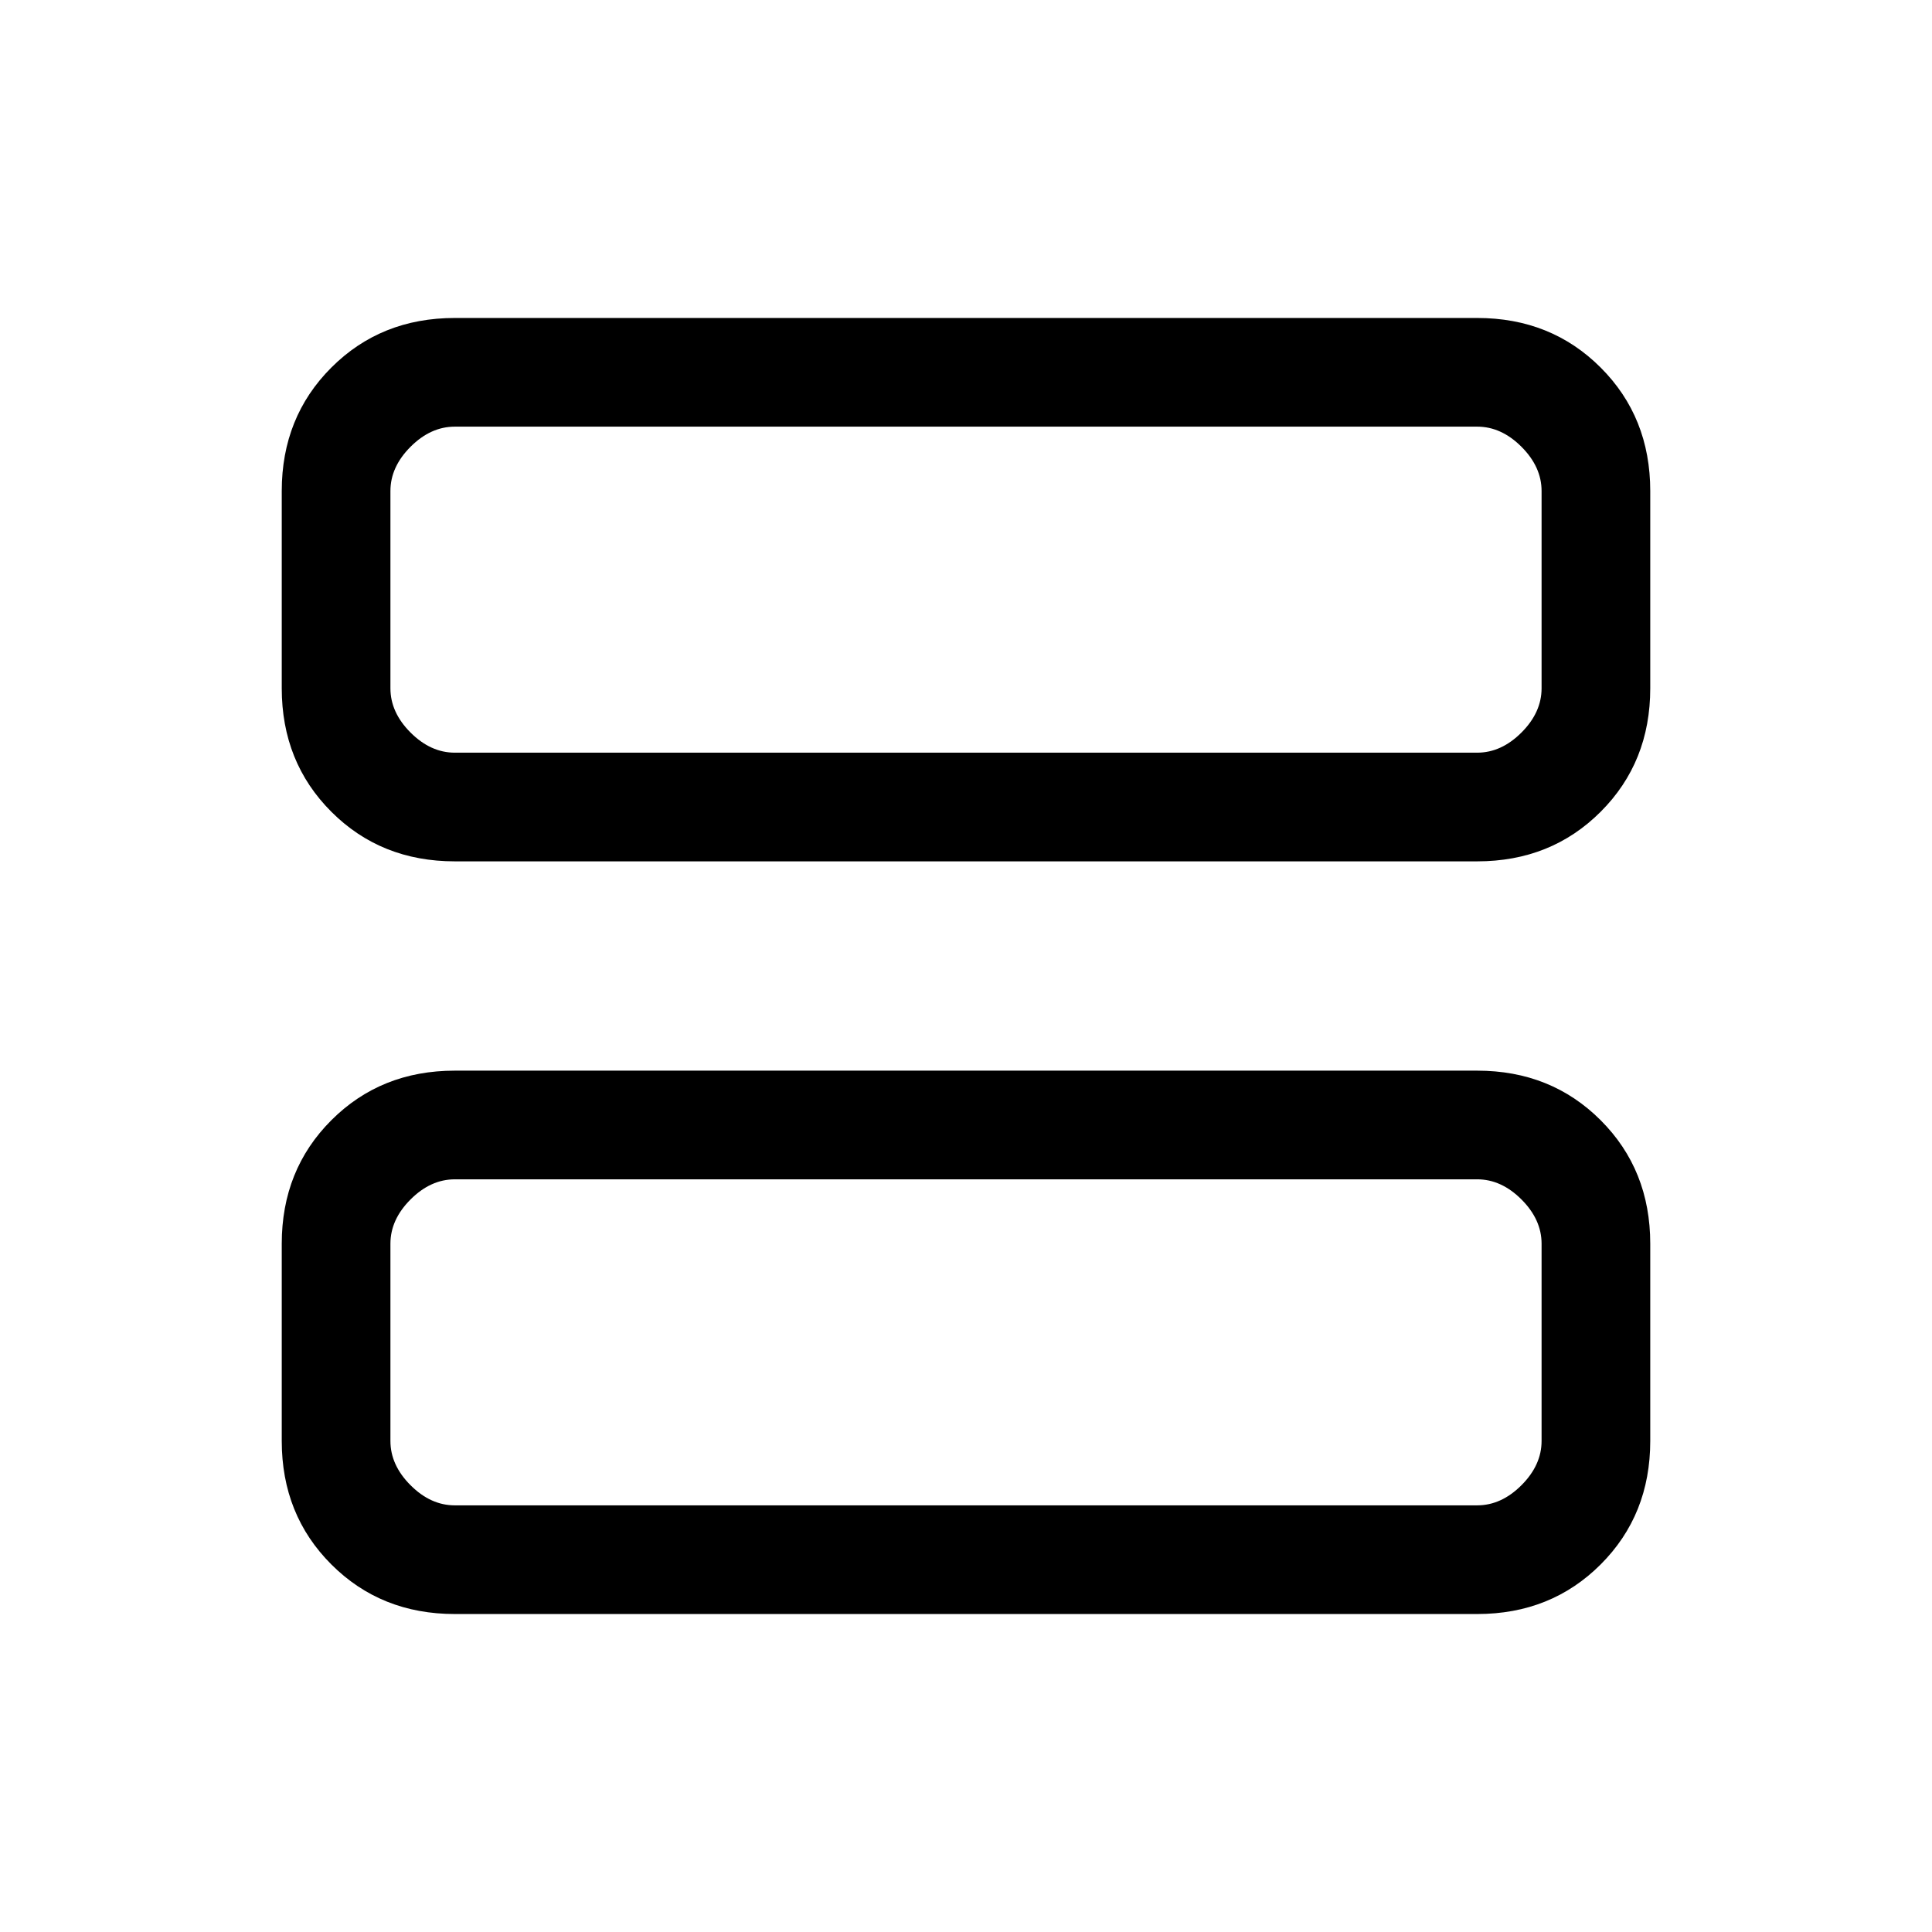 <svg xmlns="http://www.w3.org/2000/svg" height="24" viewBox="0 -960 960 960" width="24"><path d="M226-532q-36.73 0-61.36-24.64Q140-581.28 140-618v-98q0-36.72 24.64-61.36Q189.27-802 226-802h508q36.72 0 61.36 24.64T820-716v98q0 36.72-24.64 61.36T734-532H226Zm0-54h508q12 0 22-10t10-22v-98q0-12-10-22t-22-10H226q-12 0-22 10t-10 22v98q0 12 10 22t22 10Zm0 428q-36.73 0-61.36-24.64Q140-207.27 140-244v-98q0-36.73 24.64-61.36Q189.27-428 226-428h508q36.72 0 61.36 24.64Q820-378.73 820-342v98q0 36.73-24.64 61.36Q770.72-158 734-158H226Zm0-54h508q12 0 22-10t10-22v-98q0-12-10-22t-22-10H226q-12 0-22 10t-10 22v98q0 12 10 22t22 10Zm-32-536v162-162Zm0 374v162-162Z"/></svg>